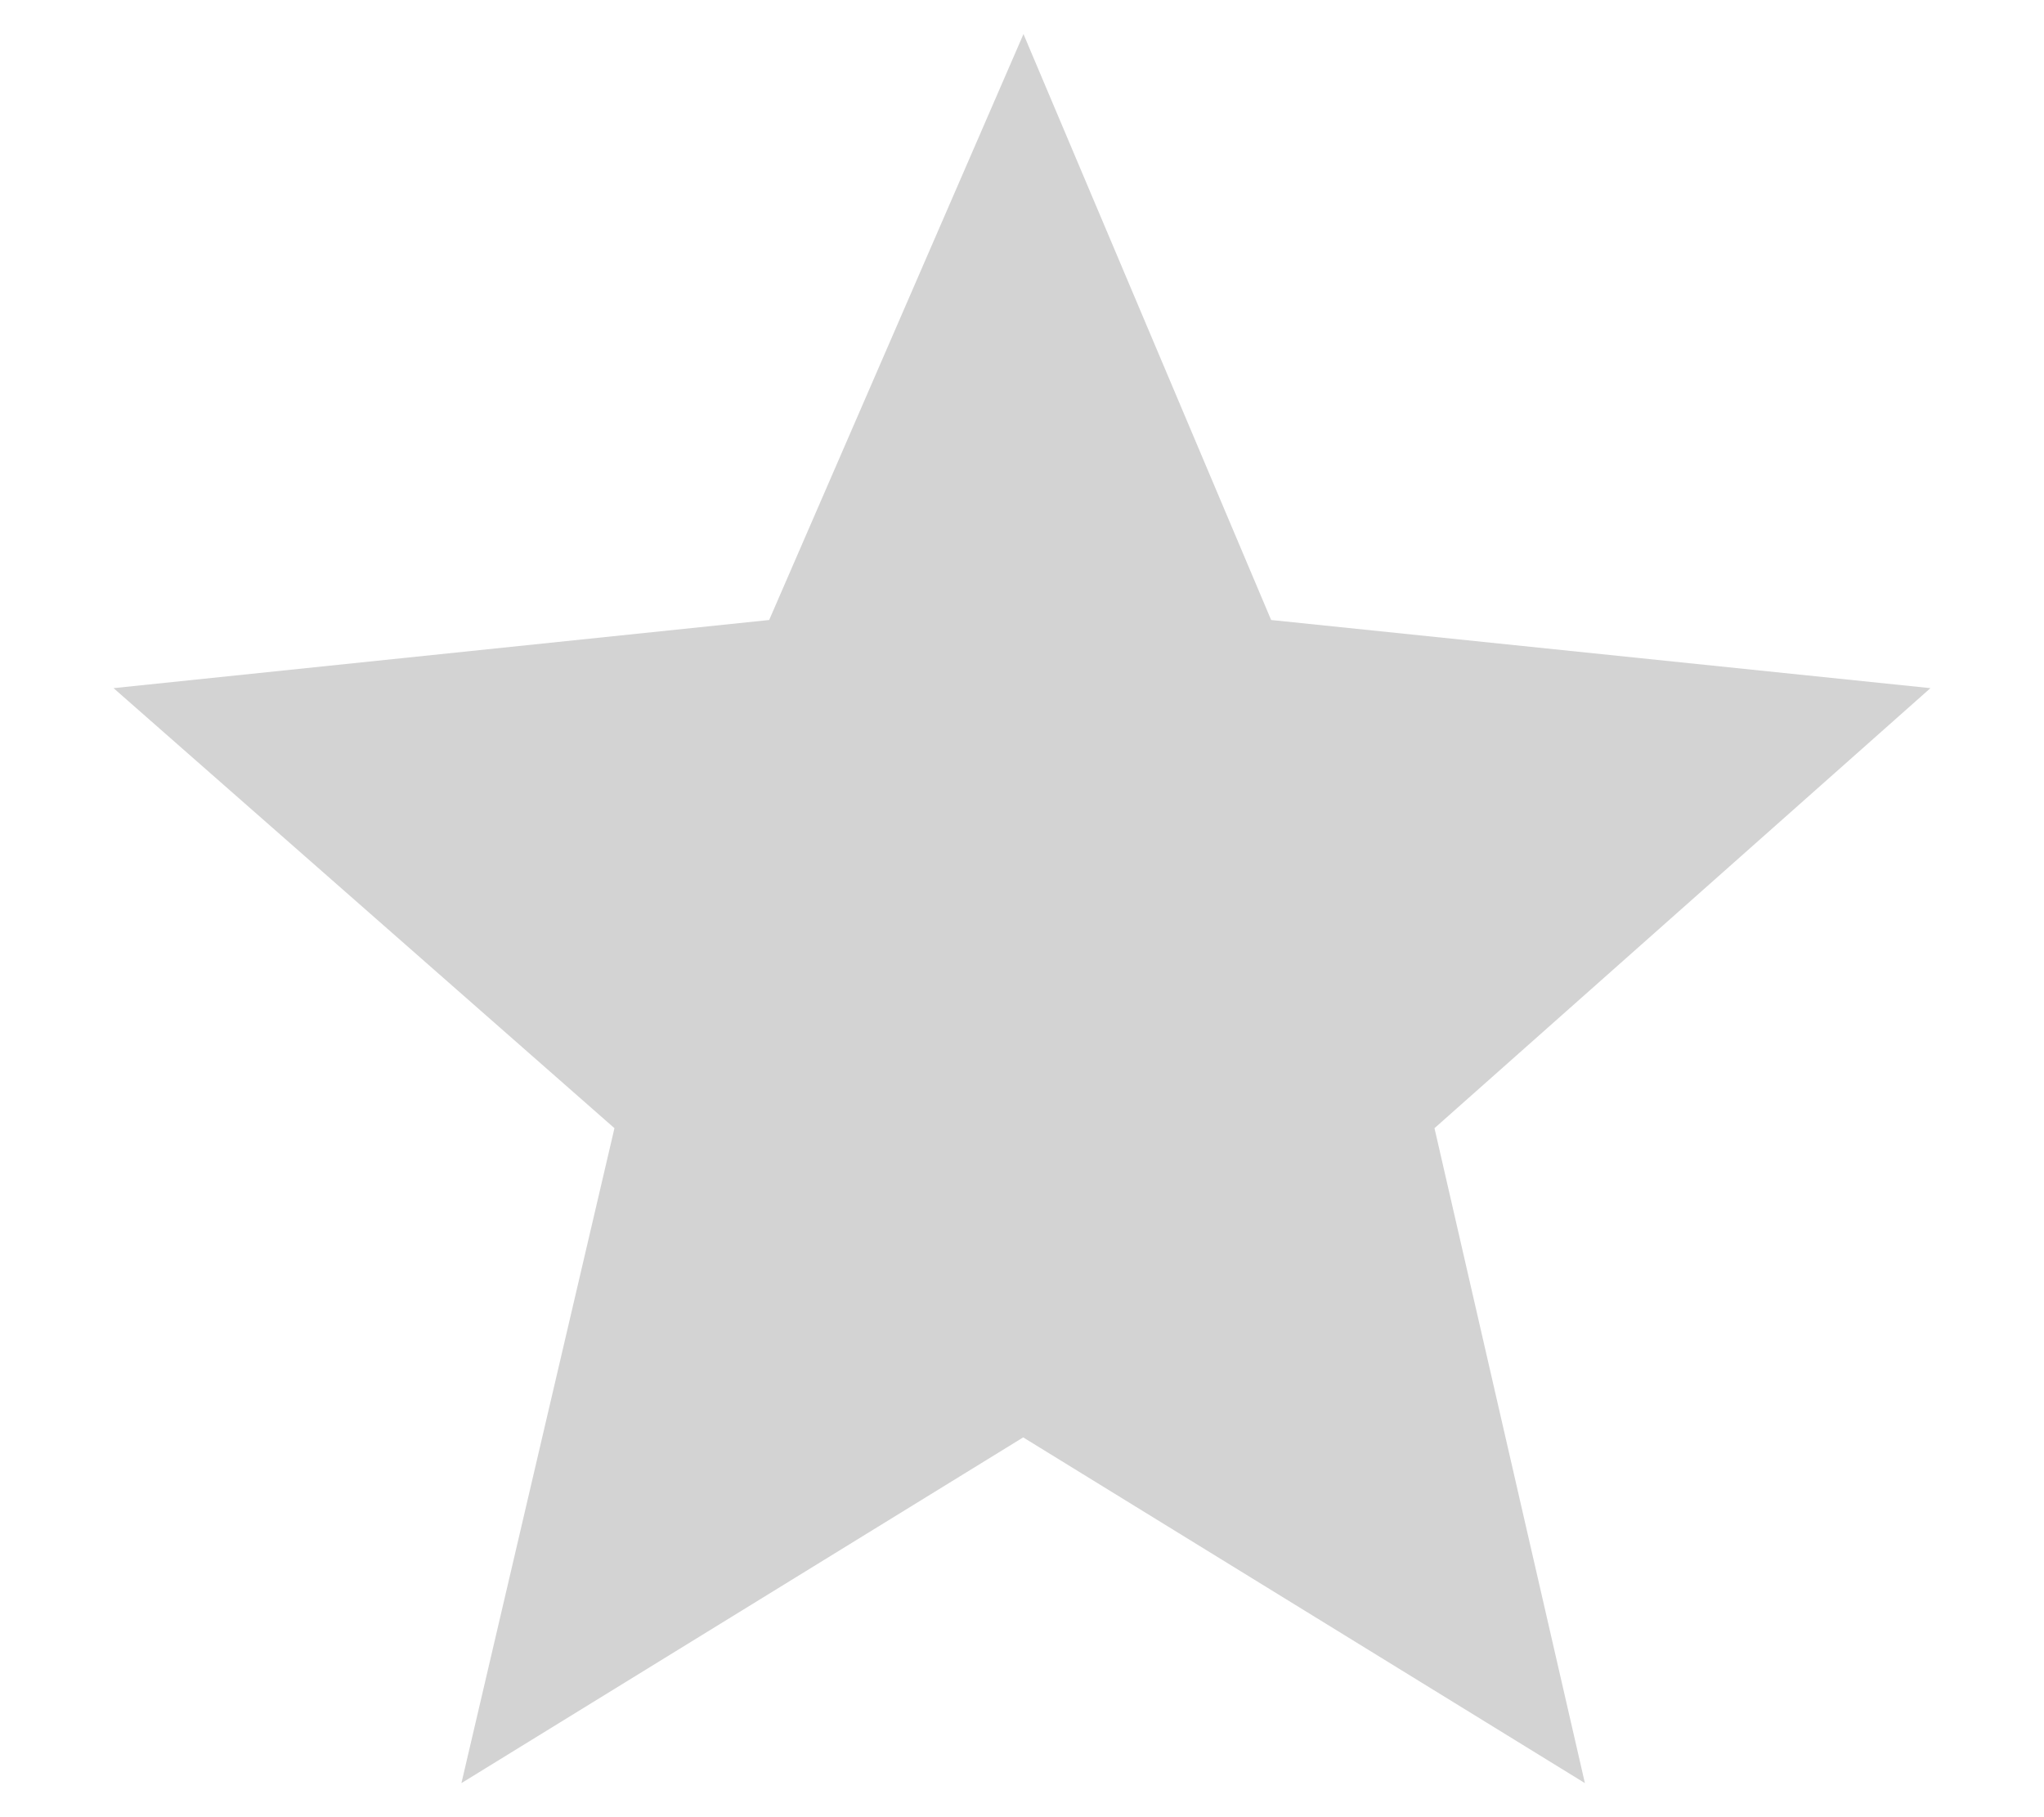 <?xml version="1.0" encoding="UTF-8"?>
<svg width="18px" height="16px" viewBox="0 0 32 32" version="1.1" xmlns="http://www.w3.org/2000/svg" xmlns:xlink="http://www.w3.org/1999/xlink">
    <!-- Generator: Sketch 60 (88103) - https://sketch.com -->
    <title>5</title>
    <desc>Created with Sketch.</desc>
    <linearGradient id="empty-grey-grad" x1="0" x2="100%" y1="0" y2="0">
      <stop offset="50%" stop-color="#d3d3d3"/>
      <stop offset="50%" stop-color="#d3d3d3"/>
    </linearGradient>
    <linearGradient id="half-grey-grad" x1="0" x2="100%" y1="0" y2="0">
      <stop offset="50%" stop-color="#7884D4"/>
      <stop offset="50%" stop-color="#d3d3d3"/>
    </linearGradient>
    <linearGradient id="full-grey-grad" x1="0" x2="100%" y1="0" y2="0">
      <stop offset="50%" stop-color="#7884D4"/>
      <stop offset="50%" stop-color="#7884D4"/>
    </linearGradient>
    <path fill="url(#empty-grey-grad)" d="M20.388,10.918L32,12.118l-8.735,7.749L25.914,31.4l-9.893-6.088L6.127,31.4l2.695-11.533L0,12.118
  l11.547-1.2L16.026,0.6L20.388,10.918z"/>
</svg>